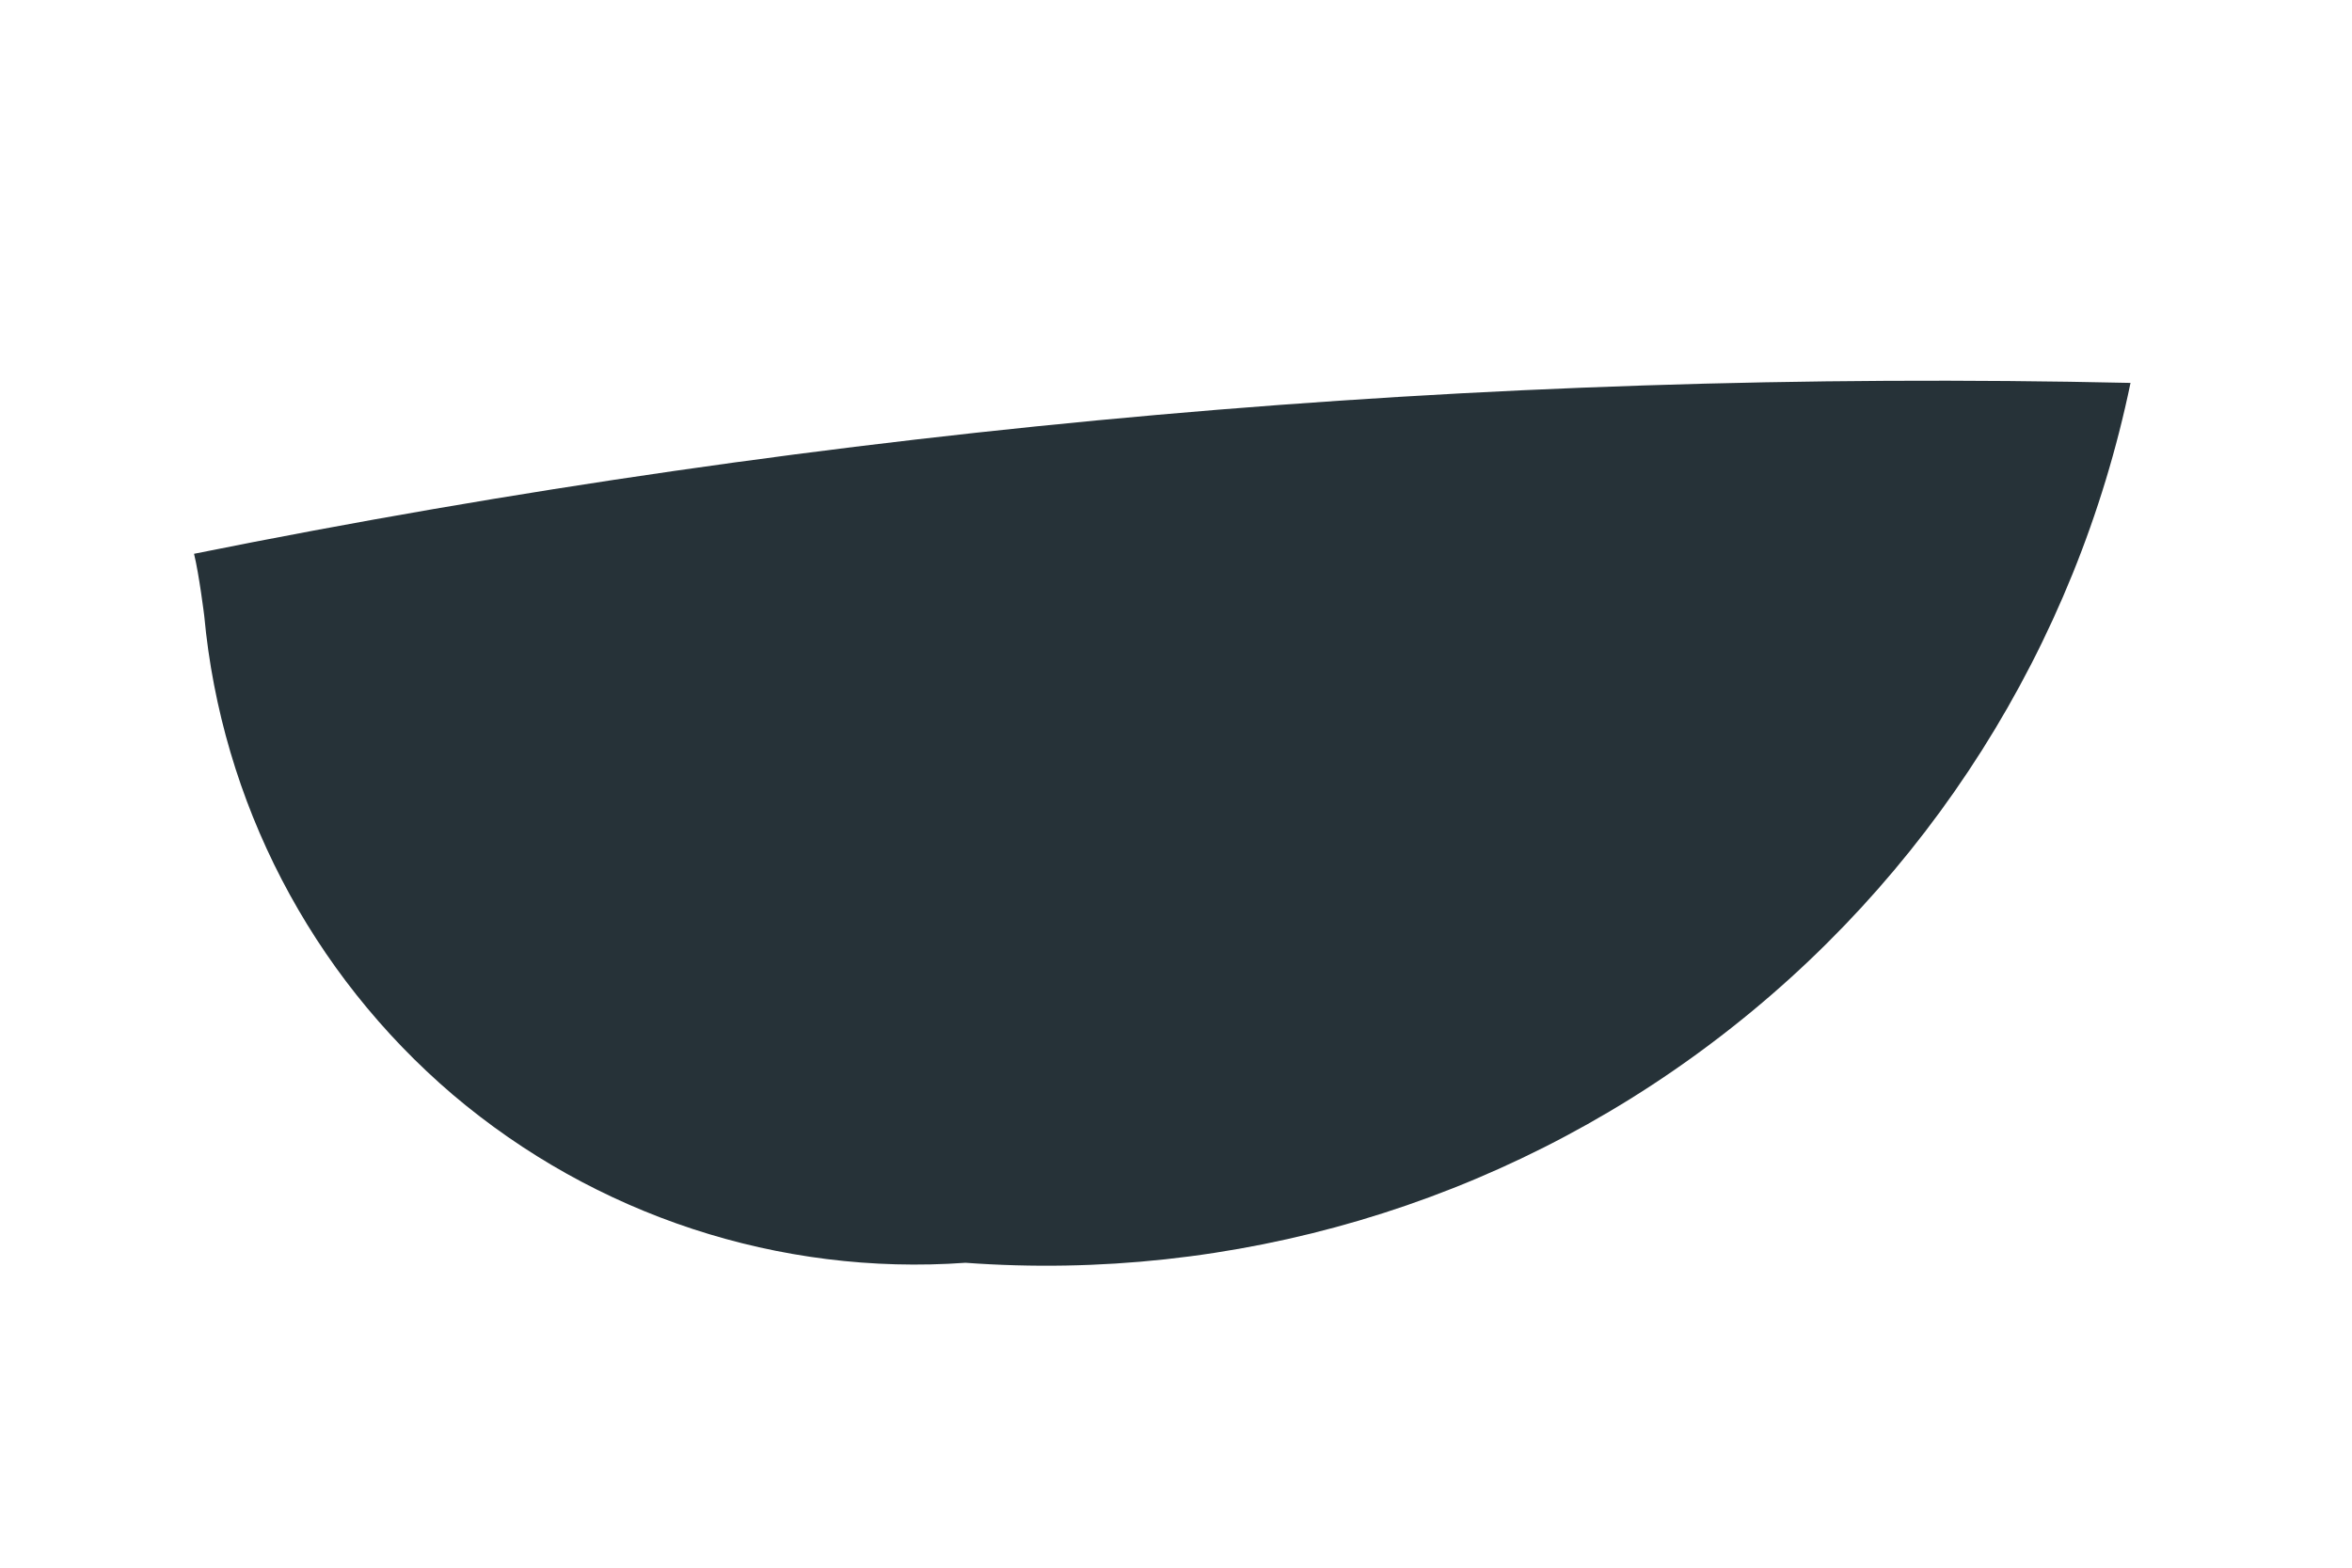 <?xml version="1.0" encoding="UTF-8" standalone="no"?><svg width='6' height='4' viewBox='0 0 6 4' fill='none' xmlns='http://www.w3.org/2000/svg'>
<path d='M0.495 1.413C2.12 1.086 3.777 0.94 5.435 0.977C5.296 1.648 4.918 2.245 4.371 2.658C3.824 3.072 3.146 3.272 2.463 3.222C1.988 3.256 1.518 3.101 1.155 2.793C0.793 2.484 0.565 2.046 0.521 1.571C0.521 1.571 0.508 1.466 0.495 1.413Z' fill='#263238'/>
</svg>
